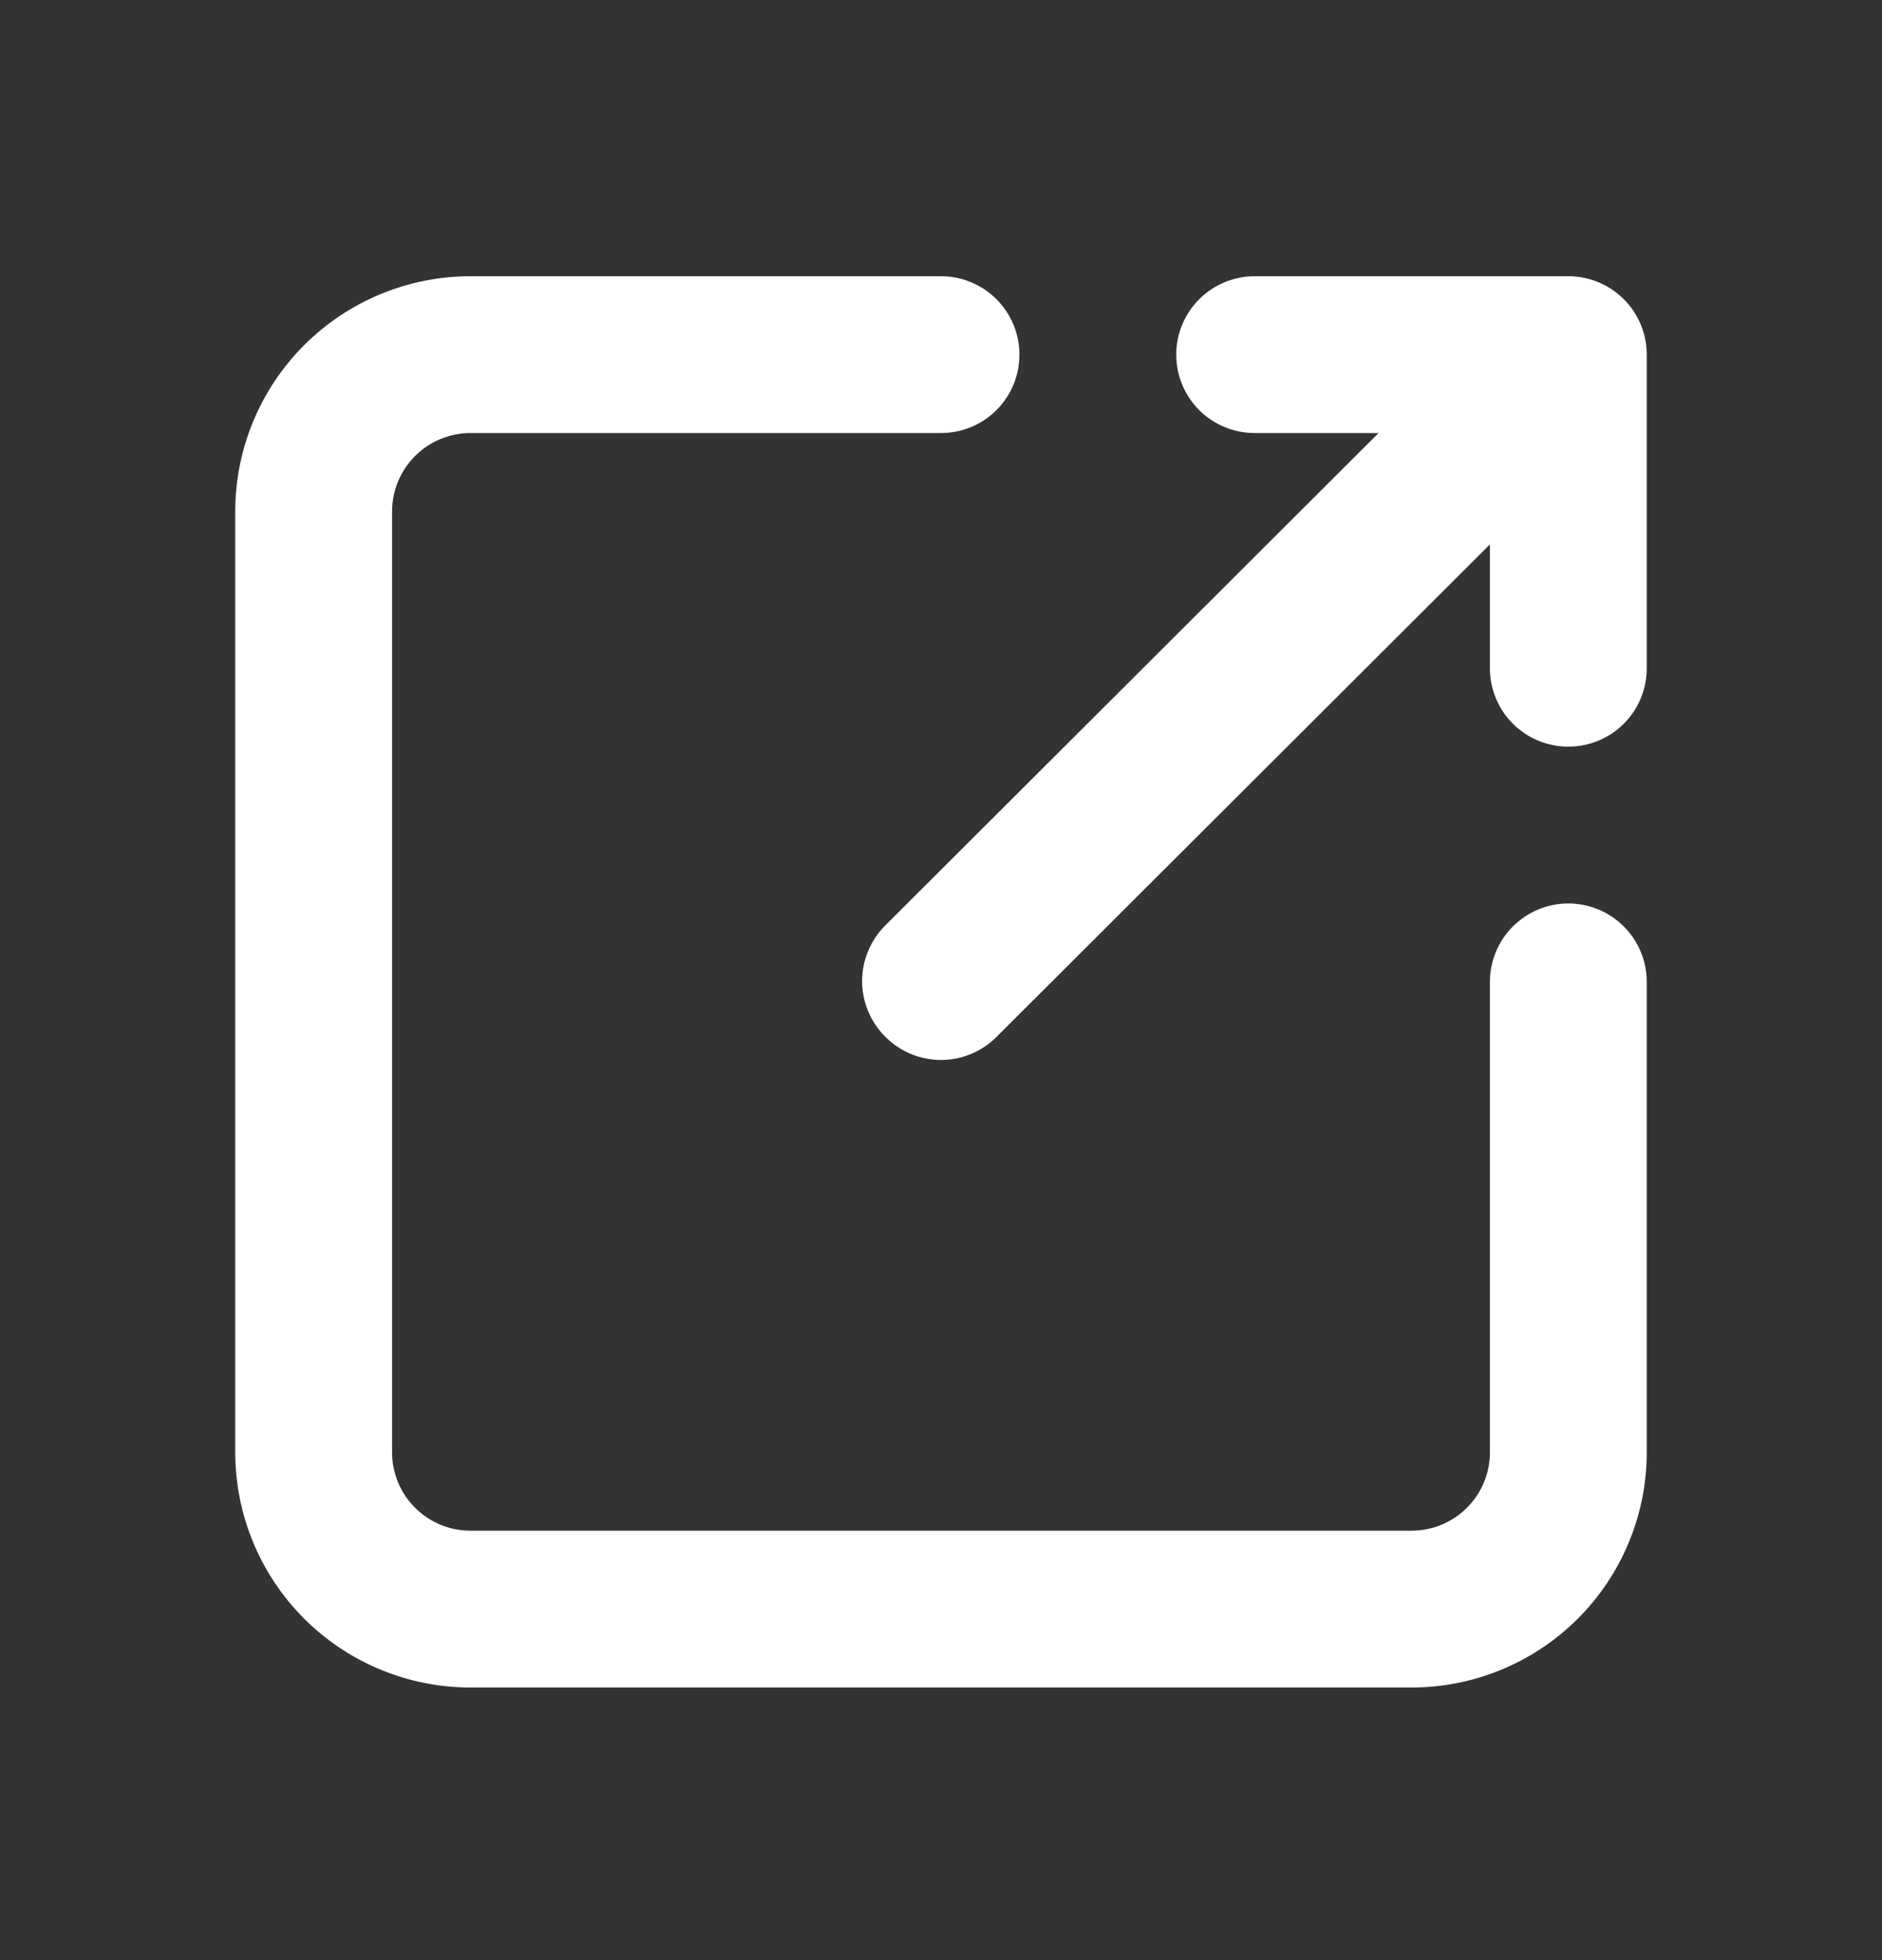 <svg width="24" height="25" viewBox="0 0 24 25" fill="none" xmlns="http://www.w3.org/2000/svg">
<rect x="0" y="0" width="24" height="25" fill="#333333" stroke="none"/>
<path d="M20 11.523C19.735 11.523 19.48 11.629 19.293 11.816C19.105 12.004 19 12.258 19 12.523V18.523C19 18.789 18.895 19.043 18.707 19.23C18.52 19.418 18.265 19.523 18 19.523H6C5.735 19.523 5.48 19.418 5.293 19.23C5.105 19.043 5 18.789 5 18.523V6.523C5 6.258 5.105 6.004 5.293 5.816C5.48 5.629 5.735 5.523 6 5.523H12C12.265 5.523 12.52 5.418 12.707 5.231C12.895 5.043 13 4.789 13 4.523C13 4.258 12.895 4.004 12.707 3.816C12.52 3.629 12.265 3.523 12 3.523H6C5.204 3.523 4.441 3.84 3.879 4.402C3.316 4.965 3 5.728 3 6.523V18.523C3 19.319 3.316 20.082 3.879 20.645C4.441 21.207 5.204 21.523 6 21.523H18C18.796 21.523 19.559 21.207 20.121 20.645C20.684 20.082 21 19.319 21 18.523V12.523C21 12.258 20.895 12.004 20.707 11.816C20.52 11.629 20.265 11.523 20 11.523Z" fill="white"/>
<path d="M16 5.523H17.58L11.29 11.803C11.196 11.896 11.122 12.007 11.071 12.129C11.02 12.251 10.994 12.381 10.994 12.513C10.994 12.645 11.02 12.776 11.071 12.898C11.122 13.02 11.196 13.13 11.29 13.223C11.383 13.317 11.493 13.392 11.615 13.442C11.737 13.493 11.868 13.519 12 13.519C12.132 13.519 12.263 13.493 12.384 13.442C12.506 13.392 12.617 13.317 12.71 13.223L19 6.943V8.523C19 8.789 19.105 9.043 19.293 9.231C19.48 9.418 19.735 9.523 20 9.523C20.265 9.523 20.52 9.418 20.707 9.231C20.895 9.043 21 8.789 21 8.523V4.523C21 4.258 20.895 4.004 20.707 3.816C20.52 3.629 20.265 3.523 20 3.523H16C15.735 3.523 15.48 3.629 15.293 3.816C15.105 4.004 15 4.258 15 4.523C15 4.789 15.105 5.043 15.293 5.231C15.48 5.418 15.735 5.523 16 5.523Z" fill="white"/>
</svg>
